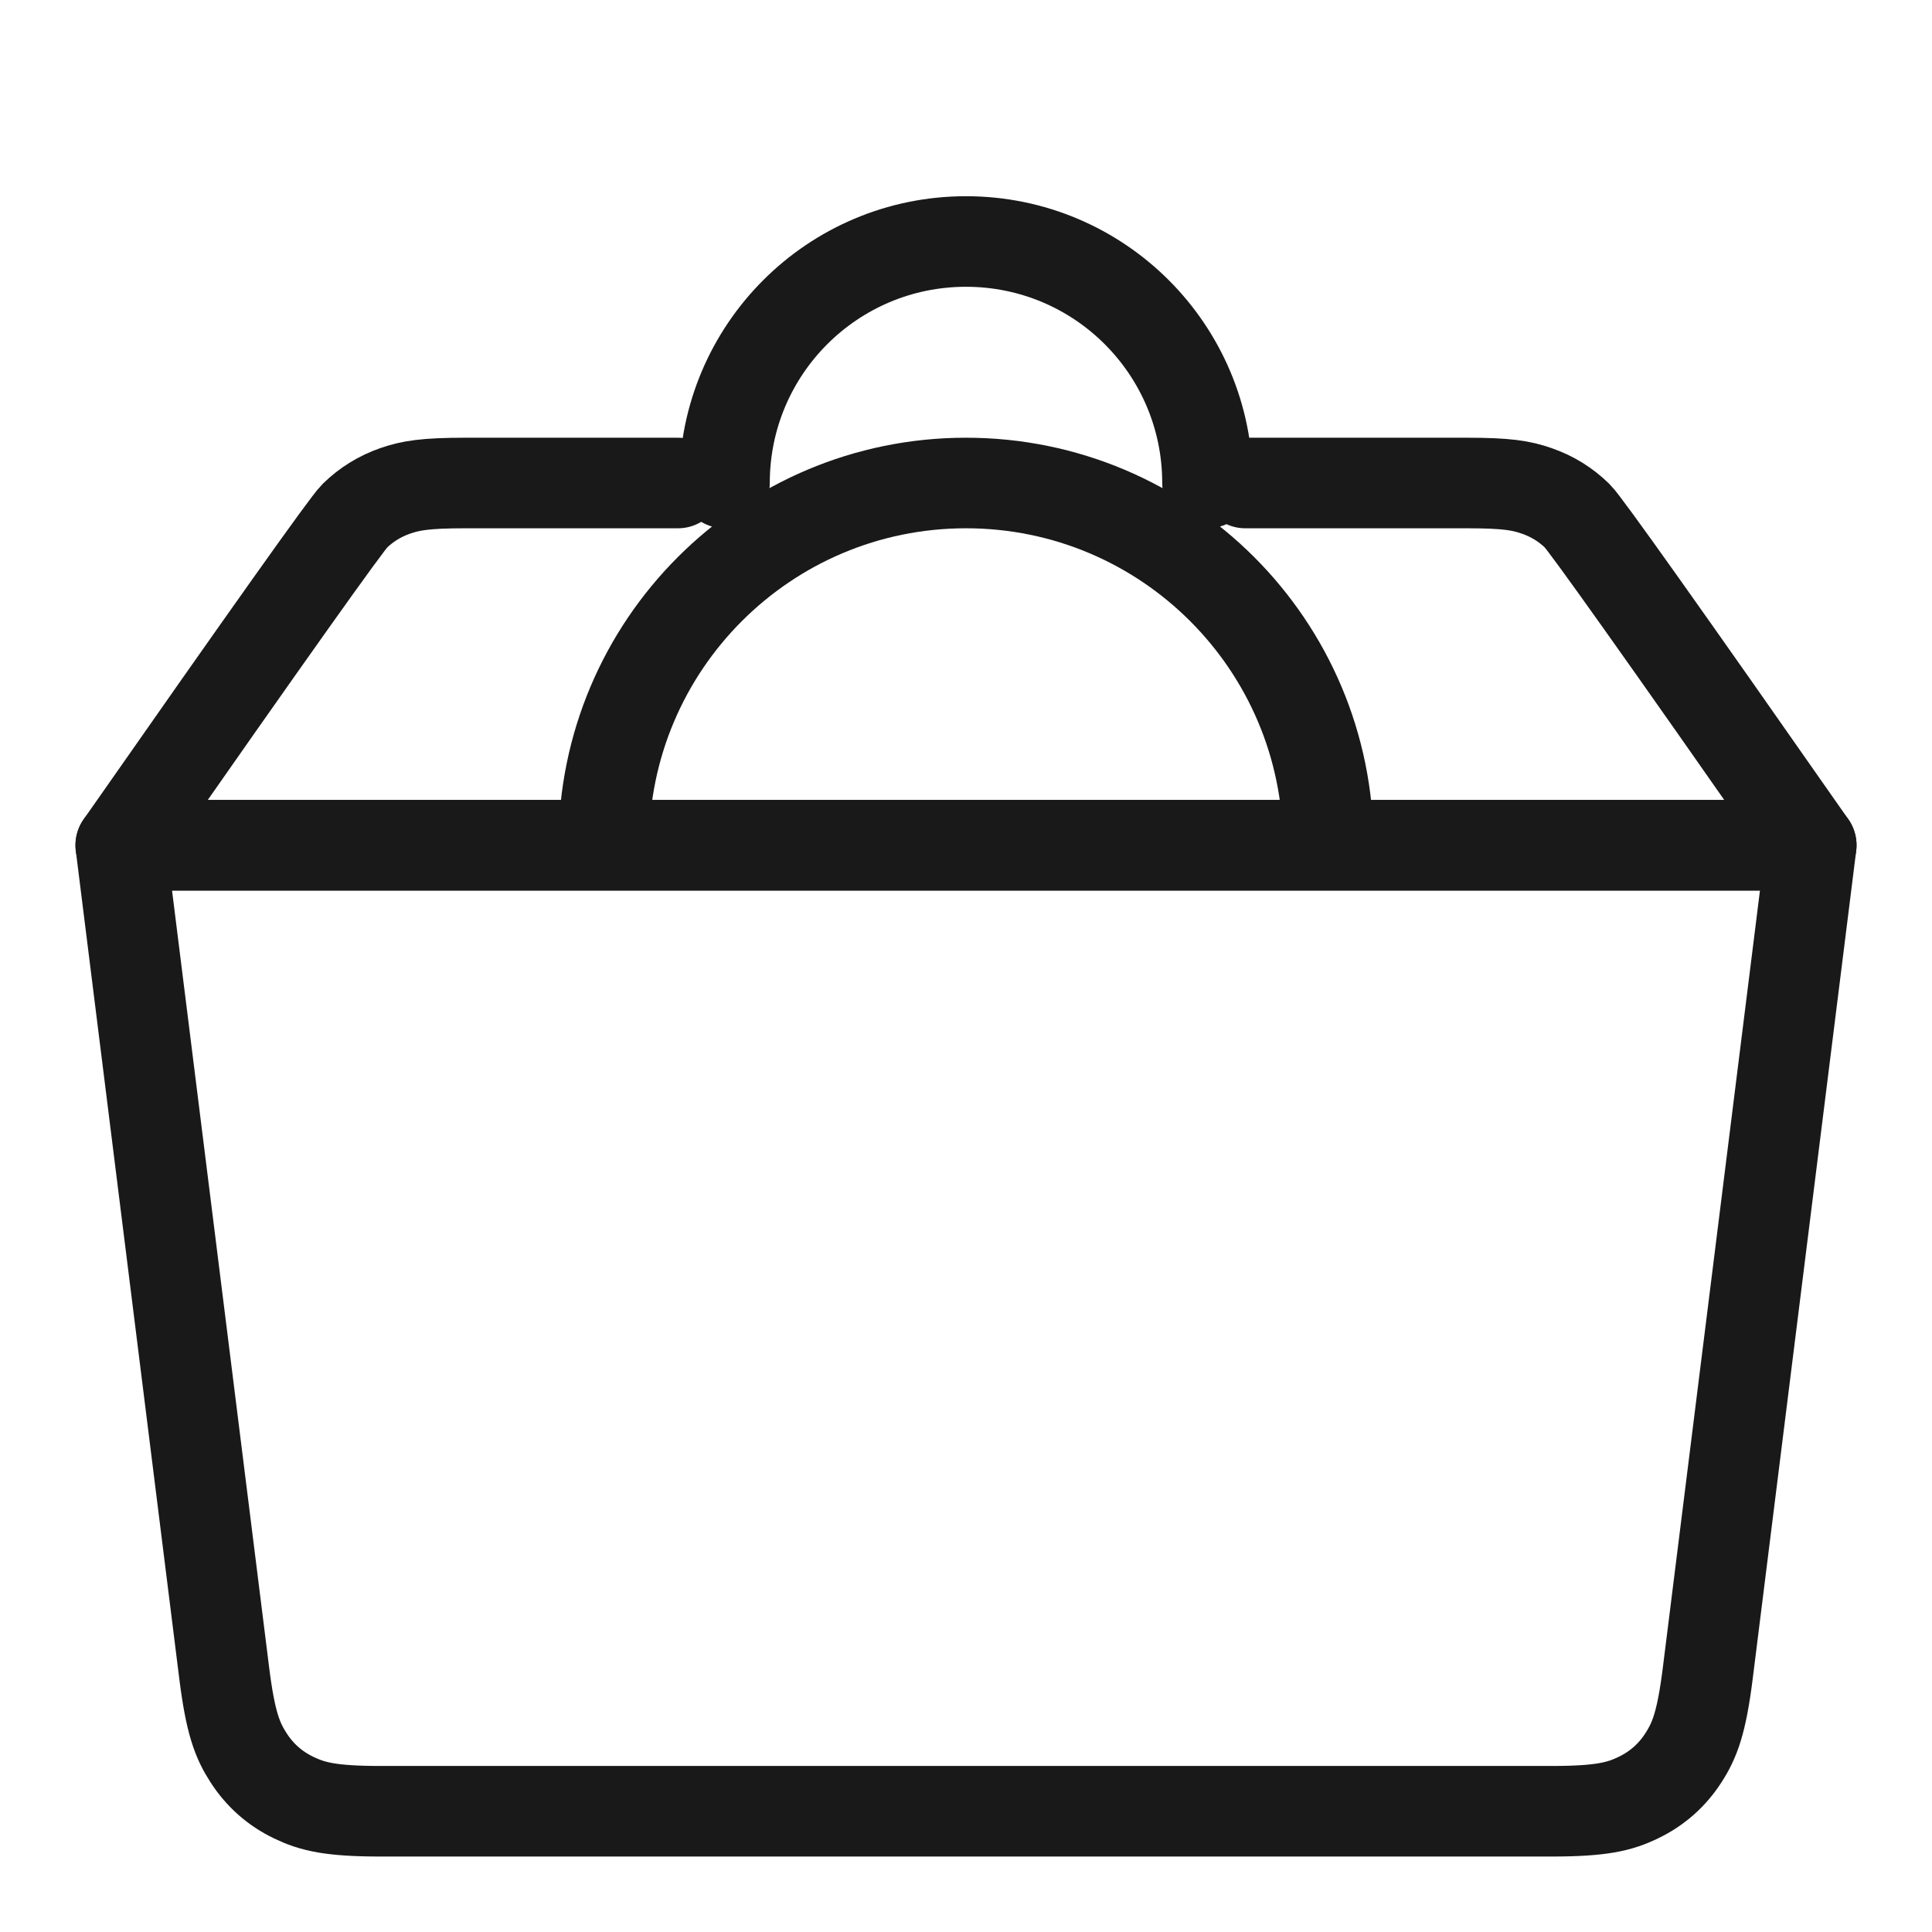 <svg xmlns="http://www.w3.org/2000/svg" width="32" height="32" viewBox="0 0 32 32">
    <g fill="none" fill-rule="evenodd" stroke="#000" stroke-linecap="round" stroke-linejoin="round" stroke-width="1.5" opacity=".9">
        <path d="M14 4c3.314 0 6 2.686 6 6h0H8c0-3.314 2.686-6 6-6zM10 4c0-2.21 1.79-4 4-4s4 1.79 4 4M0 10h28l-1.714 13.714c-.103.822-.217 1.112-.403 1.4-.186.29-.437.511-.747.66-.31.15-.611.226-1.44.226H4.304c-.829 0-1.13-.077-1.44-.226-.31-.149-.56-.37-.747-.66-.186-.288-.3-.578-.403-1.4L0 10h0z" transform="translate(2 4)"/>
        <path d="M9.229 4H5.707c-.664 0-.904.042-1.16.13-.258.09-.48.227-.674.417C3.743 4.674 2.452 6.491 0 10h28c-2.452-3.509-3.743-5.326-3.873-5.453-.195-.19-.416-.327-.673-.416-.257-.09-.497-.131-1.161-.131h-3.667" transform="translate(2 4)"/>
    </g>
</svg>
